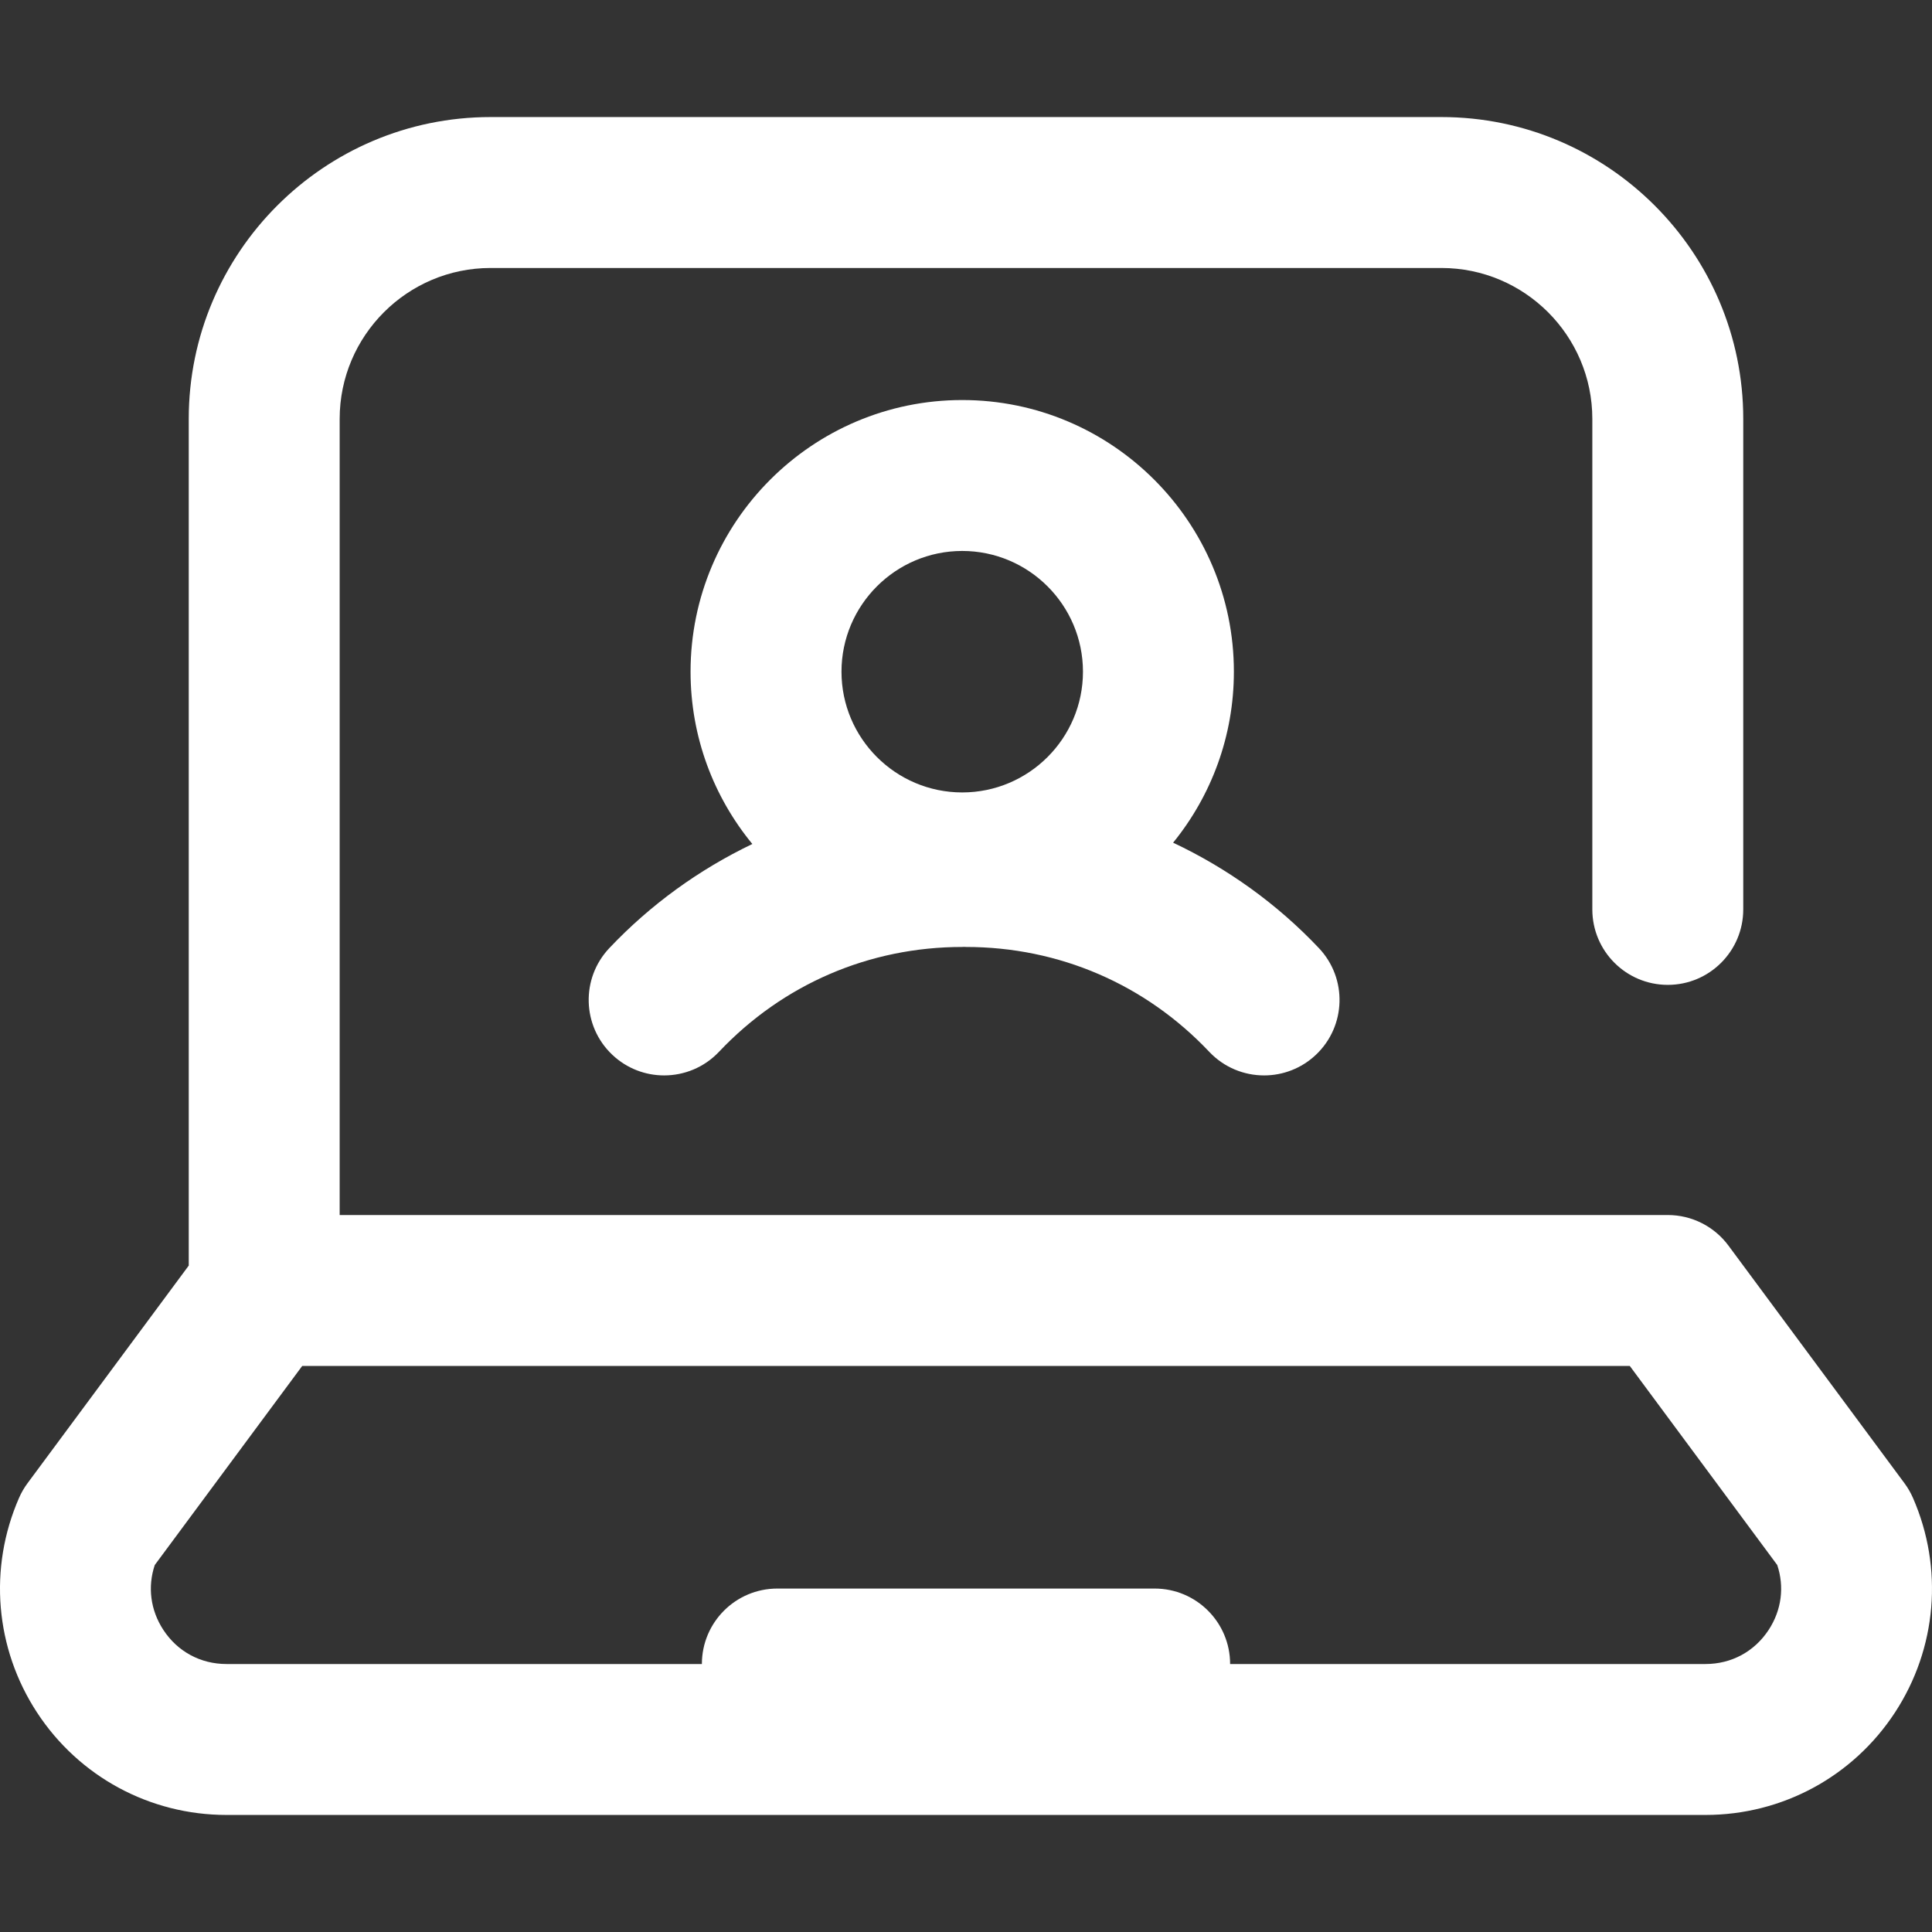 <svg id="Capa_1" enable-background="#fff" height="512" viewBox="0 0 512.048 512.048" width="512" fill="white" xmlns="http://www.w3.org/2000/svg"><rect x="0" y="0" width="512.048" height="512.048" fill="#333333" stroke="none"/><path d="m507.004 397c-.604-1.38-1.359-2.687-2.256-3.896l-46.653-62.983c-3.772-5.093-9.734-8.096-16.071-8.096h-352v-211c0-22.056 17.944-40 40-40h252c22.056 0 40 17.944 40 40v130c0 11.046 8.954 20 20 20s20-8.954 20-20v-130c0-44.112-35.888-80-80-80h-252c-44.112 0-80 35.888-80 80v224.4l-42.725 57.678c-.896 1.21-1.652 2.517-2.255 3.896-8.135 18.615-6.351 39.878 4.771 56.877 11.123 17 29.893 27.148 50.208 27.148h392c20.314 0 39.083-10.148 50.206-27.147 11.125-17 12.909-38.262 4.775-56.877zm-38.245 34.975c-3.764 5.751-9.863 9.049-16.735 9.049h-126c0-11.046-8.954-20-20-20h-100c-11.046 0-20 8.954-20 20h-126c-6.873 0-12.973-3.299-16.736-9.05-3.413-5.216-4.207-11.386-2.271-17.188l39.082-52.763h351.851l39.082 52.763c1.935 5.802 1.14 11.972-2.273 17.189zm-307.268-180.691c-7.589 8.027-7.233 20.686.793 28.273 3.866 3.655 8.806 5.467 13.736 5.467 5.308 0 10.604-2.1 14.537-6.26 16.939-17.918 39.842-27.786 64.487-27.786.162 0 .318-.02.479-.024.161.004.317.024.479.024 24.646 0 47.549 9.868 64.488 27.786 3.934 4.161 9.229 6.26 14.537 6.26 4.93 0 9.871-1.813 13.736-5.467 8.026-7.588 8.382-20.246.793-28.273-11.086-11.726-24.248-21.155-38.638-27.941 10.061-12.385 16.105-28.156 16.105-45.319 0-39.701-32.299-72-72-72s-72 32.299-72 72c0 17.32 6.15 33.23 16.377 45.665-14.105 6.76-27.01 16.066-37.909 27.595zm93.533-105.26c17.645 0 32 14.355 32 32s-14.355 32-32 32-32-14.355-32-32 14.355-32 32-32z"/></svg>